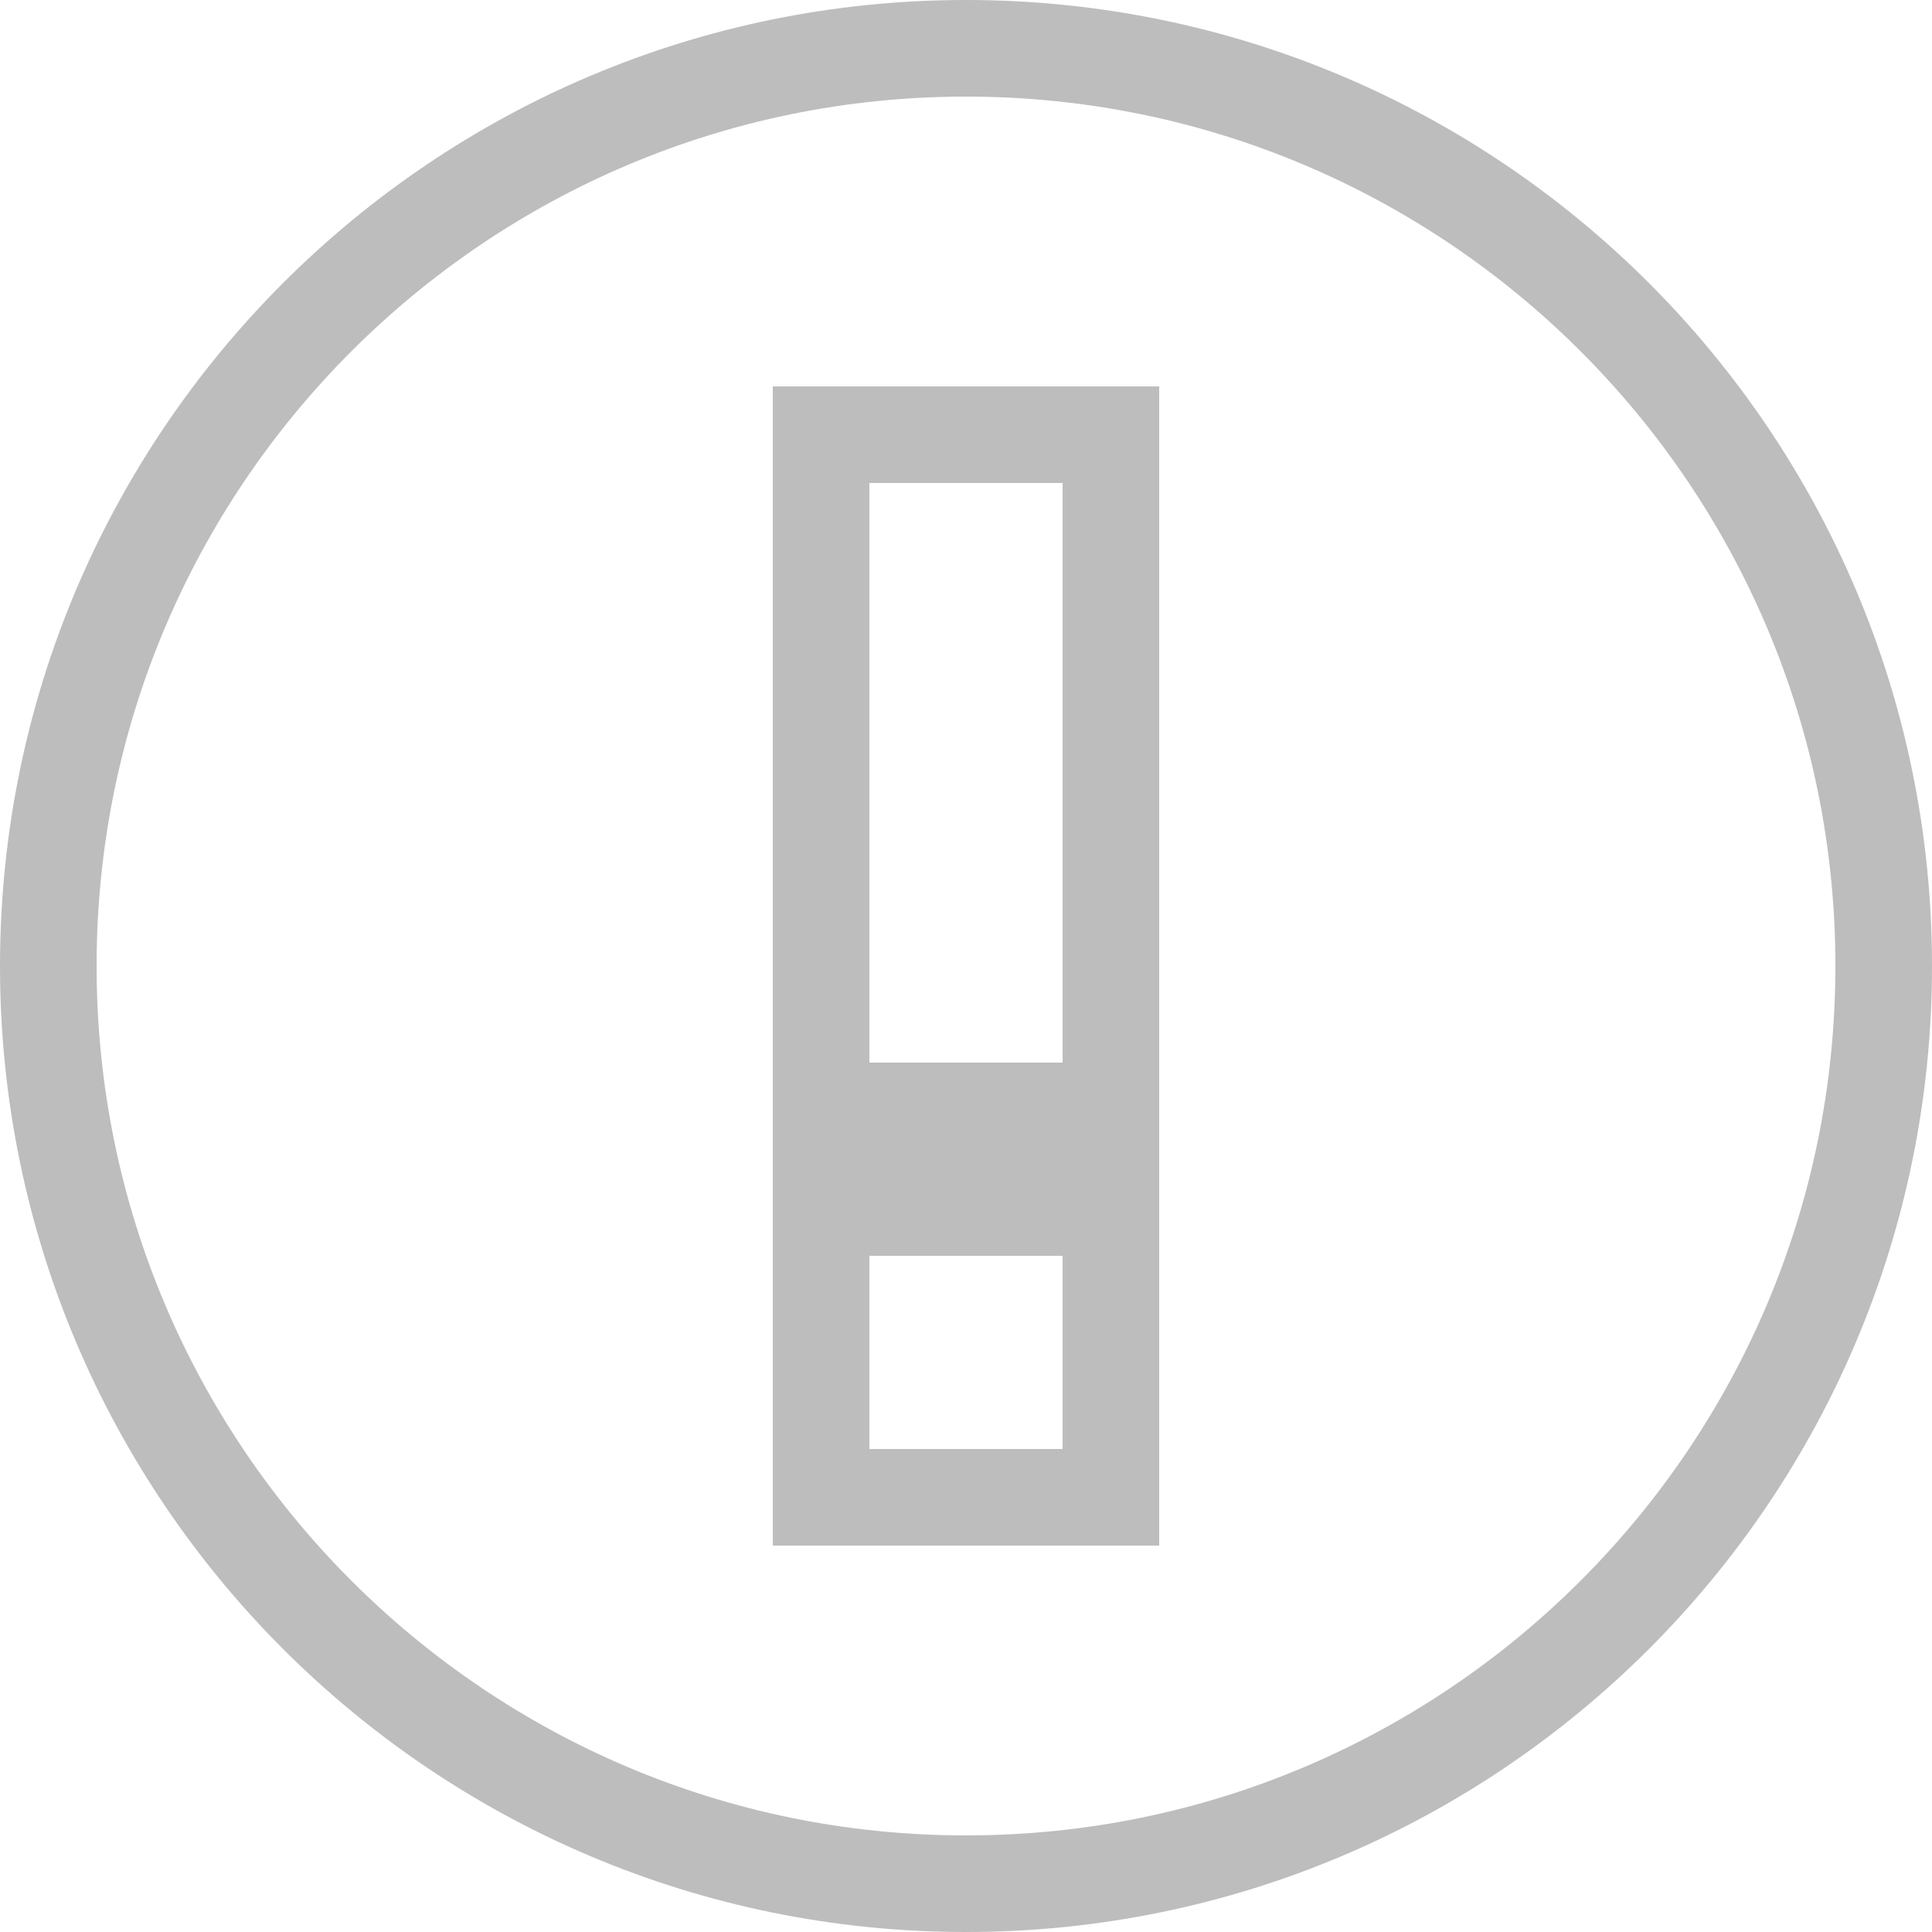 <svg width="20" height="20" viewBox="0 0 20 20" fill="none" xmlns="http://www.w3.org/2000/svg">
<path d="M11 15.5H11.5V15V13V12.5H11H9H8.5V13V15V15.5H9H11ZM11 11.5H11.5V11V5V4.5H11H9H8.5V5V11V11.5H9H11ZM0.5 10C0.5 4.756 4.756 0.5 10 0.5C15.244 0.5 19.5 4.756 19.5 10C19.5 15.244 15.244 19.5 10 19.5C4.756 19.5 0.5 15.244 0.5 10Z" stroke="#BDBDBD"/>
</svg>

